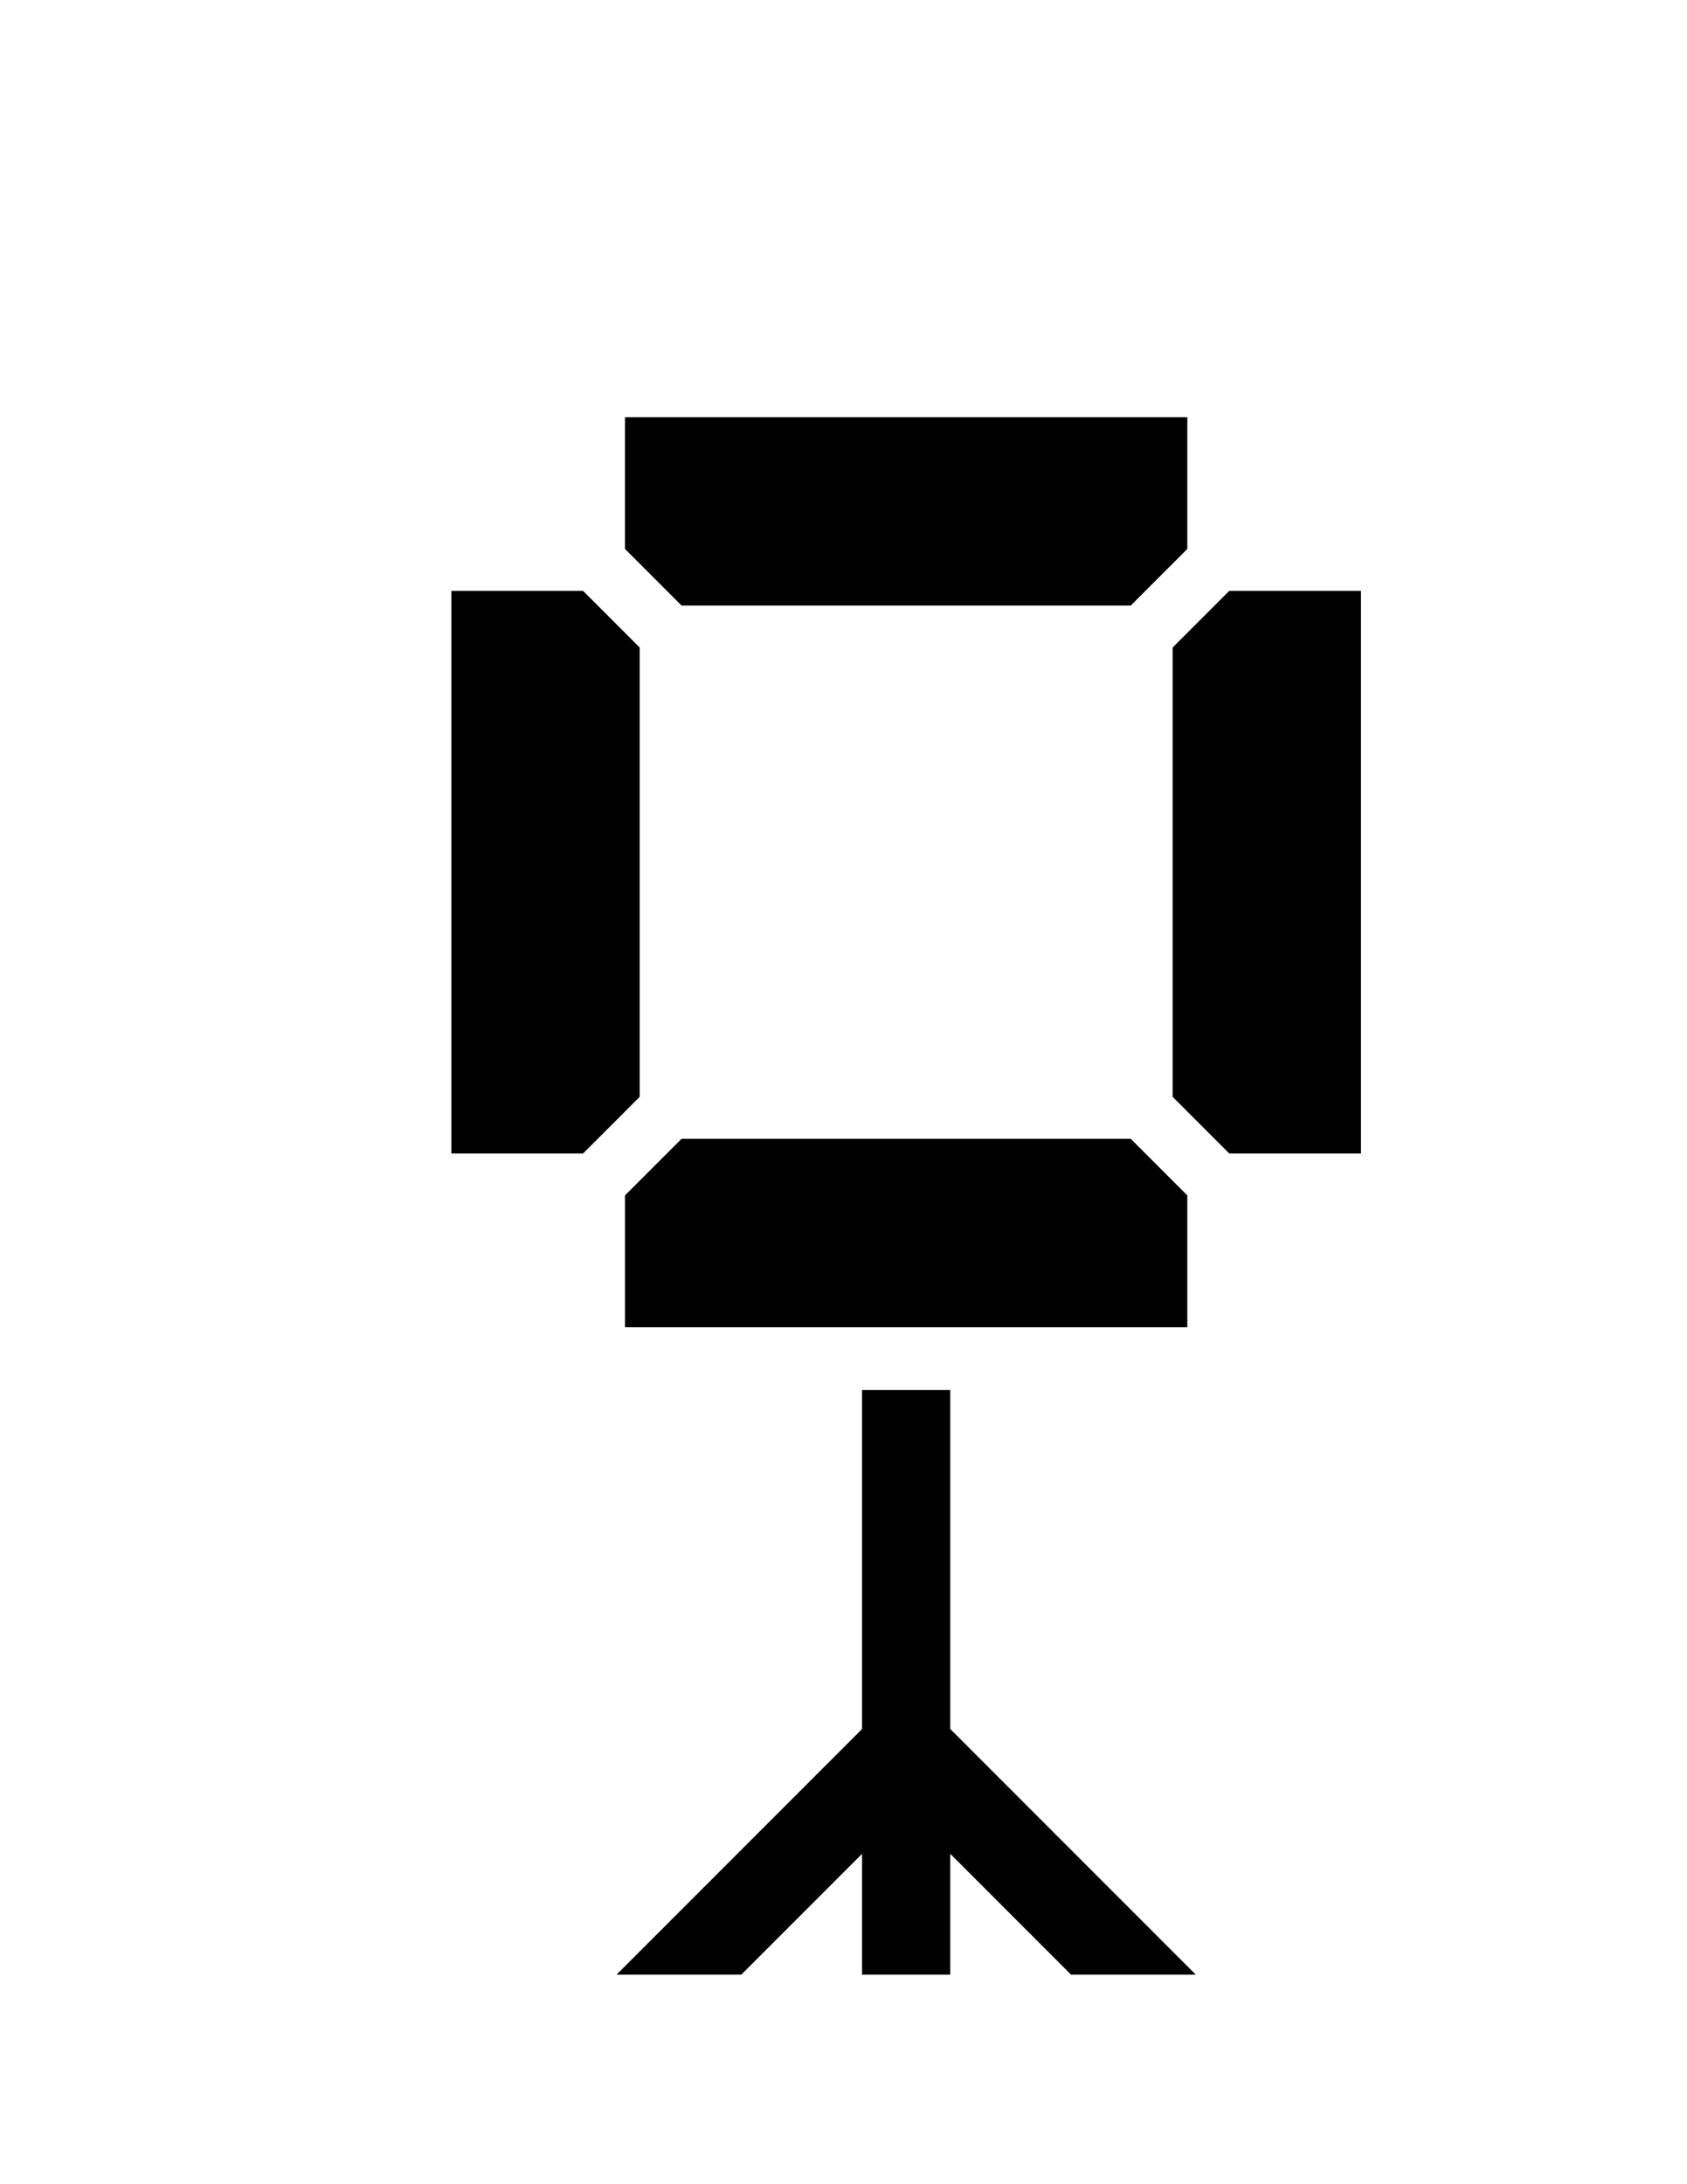 <?xml version="1.0" encoding="iso-8859-1"?>
<!-- Generator: Adobe Illustrator 15.0.0, SVG Export Plug-In . SVG Version: 6.00 Build 0)  -->
<!DOCTYPE svg PUBLIC "-//W3C//DTD SVG 1.1//EN" "http://www.w3.org/Graphics/SVG/1.1/DTD/svg11.dtd">
<svg version="1.1" id="Layer_1" xmlns="http://www.w3.org/2000/svg" xmlns:xlink="http://www.w3.org/1999/xlink" x="0px" y="0px"
	 width="612px" height="792px" viewBox="0 0 612 792" style="enable-background:new 0 0 612 792;" xml:space="preserve">
<g>
	<polygon points="445.932,214.262 425.398,234.796 425.398,397.717 430.726,403.045 445.932,418.251 493.724,418.251 
		493.724,214.262 	"/>
	<polygon points="241.942,418.251 226.737,433.456 226.737,481.249 430.726,481.249 430.726,433.457 410.191,412.923 
		247.27,412.923 	"/>
	<polygon points="415.52,214.262 430.726,199.056 430.726,151.263 226.736,151.264 226.736,199.056 241.942,214.262 247.271,219.59 
		410.192,219.59 	"/>
	<polygon points="226.736,229.467 211.531,214.262 163.738,214.262 163.738,418.251 211.53,418.251 232.064,397.716 
		232.064,234.795 	"/>
</g>
<polygon points="433.781,716 351.359,633.577 344.731,626.949 344.731,504 312.731,504 312.731,626.951 306.104,633.577 
	223.681,716 268.936,716 312.731,672.206 312.731,716 344.731,716 344.731,672.204 388.527,716 "/>
</svg>
